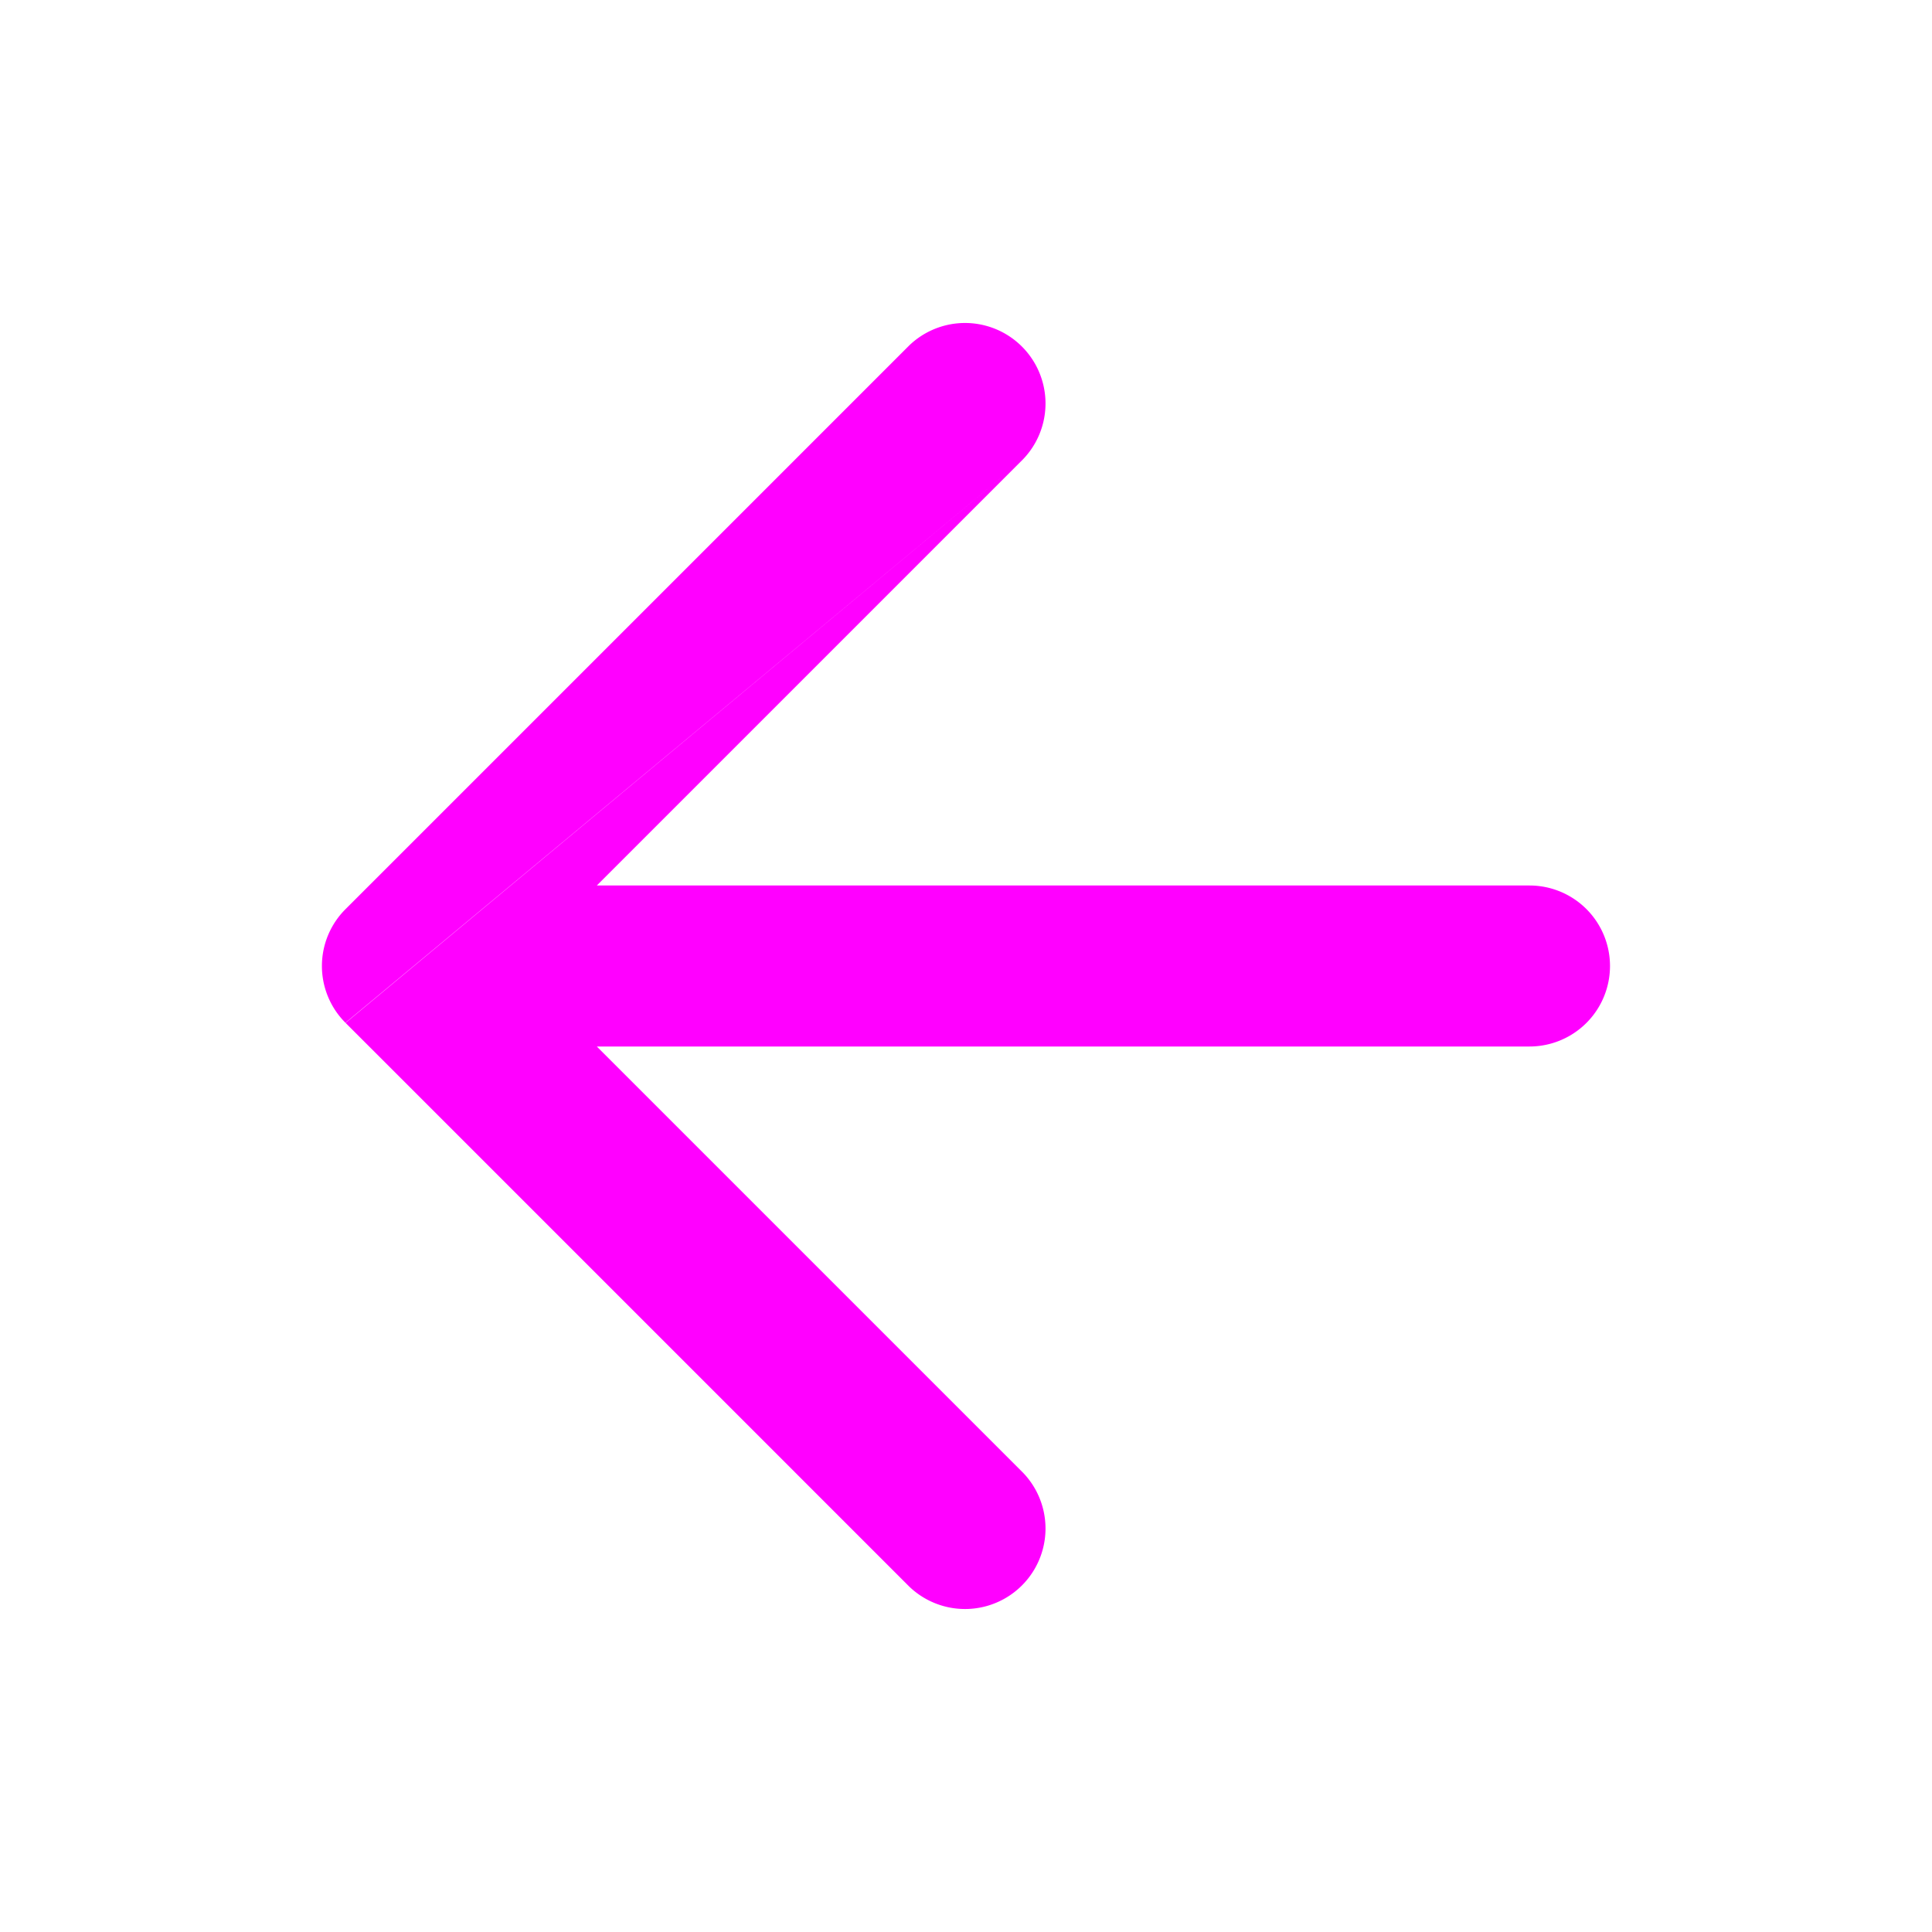 <svg width="24" height="24" fill="none" xmlns="http://www.w3.org/2000/svg"><path fill-rule="evenodd" clip-rule="evenodd" d="M12.707 5.707a1 1 0 0 0-1.414-1.414l-7 7a.997.997 0 0 0-.002 1.412m.002.002 7 7a1 1 0 0 0 1.414-1.414L7.414 13H19a1 1 0 1 0 0-2H7.414l5.293-5.293" fill="#F0F"/></svg>
